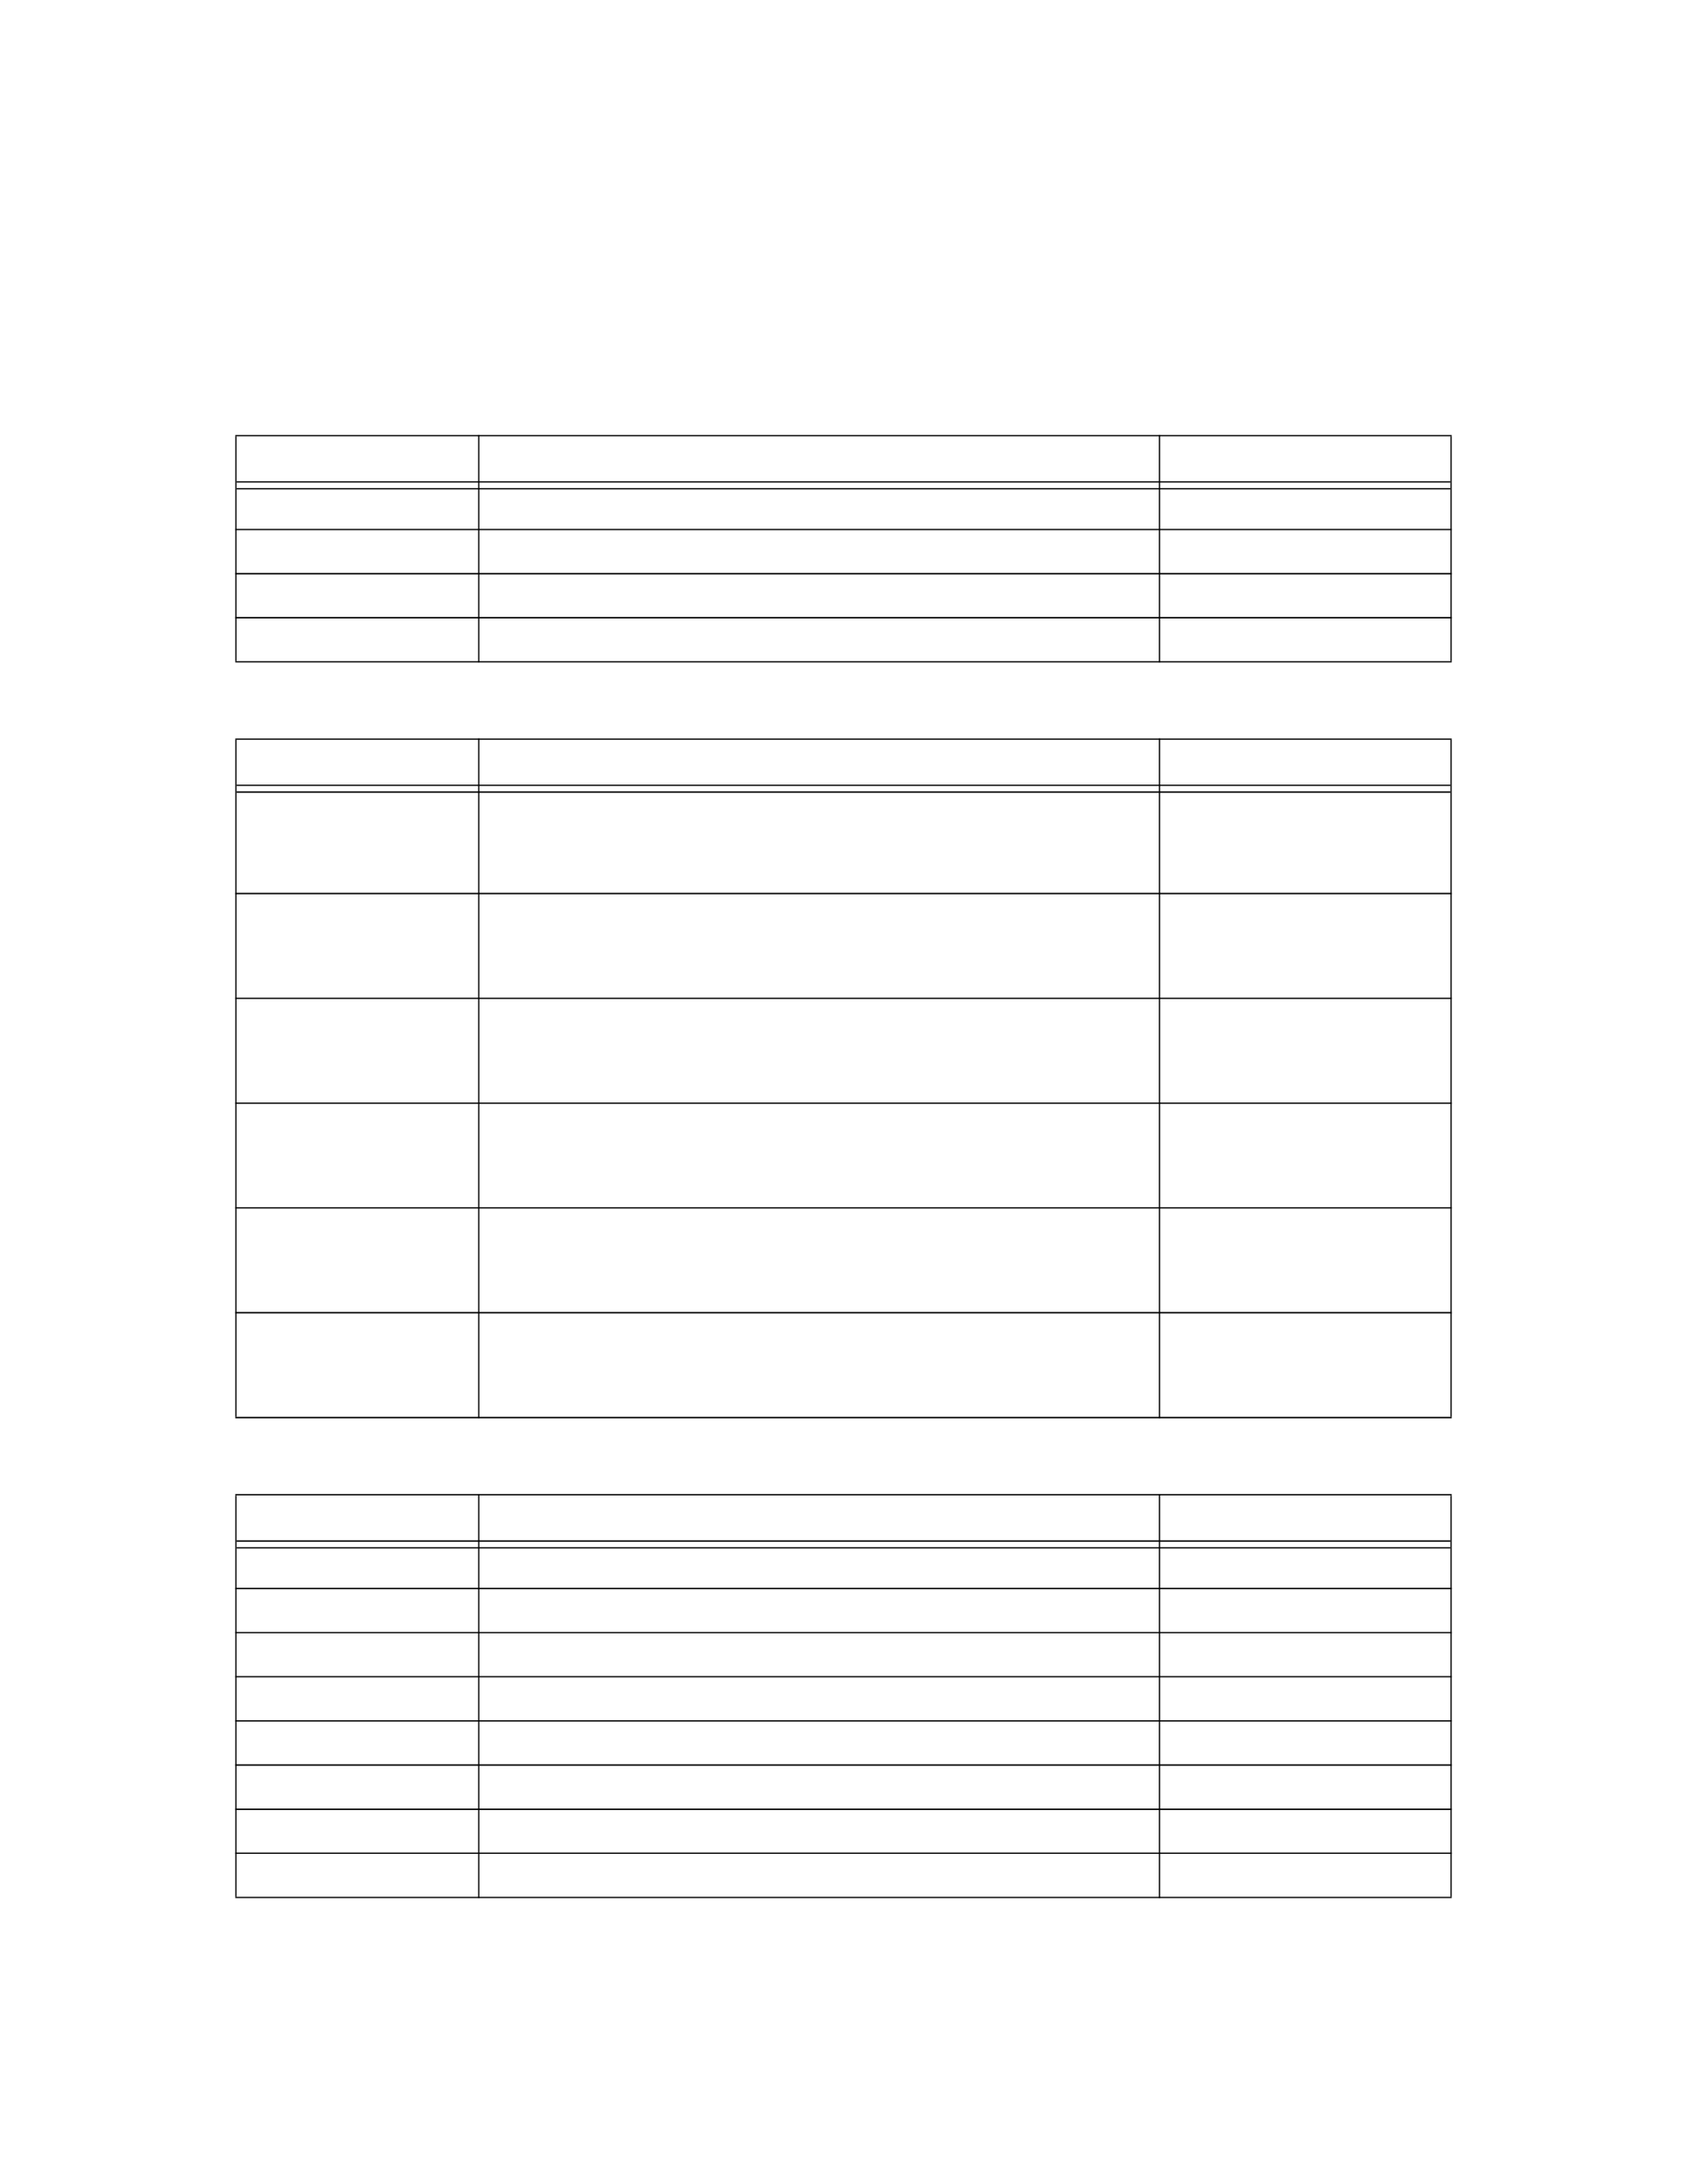 <?xml version="1.0" encoding="UTF-8" standalone="no"?>
<!DOCTYPE svg PUBLIC "-//W3C//DTD SVG 1.1//EN"
"http://www.w3.org/Graphics/SVG/1.1/DTD/svg11.dtd">
<svg viewBox="0 0 935 1210" version="1.1" xmlns="http://www.w3.org/2000/svg" xmlns:xlink="http://www.w3.org/1999/xlink">
<defs>
<style type="text/css"><![CDATA[
.g0_108{
fill: #000;
}
]]></style>
</defs>
<path d="M130.4,366.3h.7V241.7h-.7V366.3Z" class="g0_108"/>
<path d="M265,367h.7V241H265V367Z" class="g0_108"/>
<path d="M642.3,367h.7V241h-.7V367Z" class="g0_108"/>
<path d="M803.9,366.3h.7V241.7h-.7V366.3Z" class="g0_108"/>
<path d="M130.4,241.7H804.6V241H130.4v.7Z" class="g0_108"/>
<path d="M131.1,267.3H803.9v-.7H131.1v.7Z" class="g0_108"/>
<path d="M131.1,271.1H803.9v-.7H131.1v.7Z" class="g0_108"/>
<path d="M130.4,293.7H804.6V293H130.4v.7Z" class="g0_108"/>
<path d="M130.4,318.2H804.6v-.8H130.4v.8Z" class="g0_108"/>
<path d="M130.4,342.6H804.6v-.8H130.4v.8Z" class="g0_108"/>
<path d="M130.4,367H804.6v-.7H130.4v.7Z" class="g0_108"/>
<path d="M130.4,784.9h.7V409.8h-.7V784.9Z" class="g0_108"/>
<path d="M265,785.7h.7V409H265V785.7Z" class="g0_108"/>
<path d="M642.3,785.7h.7V409h-.7V785.7Z" class="g0_108"/>
<path d="M803.9,784.9h.7V409.8h-.7V784.9Z" class="g0_108"/>
<path d="M130.4,409.8H804.6v-.7H130.4v.7Z" class="g0_108"/>
<path d="M131.1,435.4H803.9v-.7H131.1v.7Z" class="g0_108"/>
<path d="M131.1,439.2H803.9v-.8H131.1v.8Z" class="g0_108"/>
<path d="M130.4,495.4H804.6v-.8H130.4v.8Z" class="g0_108"/>
<path d="M130.4,553.4H804.6v-.7H130.4v.7Z" class="g0_108"/>
<path d="M130.4,611.5H804.6v-.7H130.4v.7Z" class="g0_108"/>
<path d="M130.4,669.5H804.6v-.7H130.4v.7Z" class="g0_108"/>
<path d="M130.4,727.6H804.6v-.8H130.4v.8Z" class="g0_108"/>
<path d="M130.4,785.7H804.6v-.8H130.4v.8Z" class="g0_108"/>
<path d="M130.4,1050.8h.7V828.5h-.7v222.3Z" class="g0_108"/>
<path d="M265,1051.5h.7V827.7H265v223.8Z" class="g0_108"/>
<path d="M642.3,1051.5h.7V827.7h-.7v223.8Z" class="g0_108"/>
<path d="M803.9,1050.8h.7V828.5h-.7v222.3Z" class="g0_108"/>
<path d="M130.4,828.4H804.6v-.7H130.4v.7Z" class="g0_108"/>
<path d="M131.1,854.1H803.9v-.8H131.1v.8Z" class="g0_108"/>
<path d="M131.1,857.8H803.9v-.7H131.1v.7Z" class="g0_108"/>
<path d="M130.4,880.4H804.6v-.8H130.4v.8Z" class="g0_108"/>
<path d="M130.4,904.8H804.6v-.7H130.4v.7Z" class="g0_108"/>
<path d="M130.4,929.2H804.6v-.7H130.4v.7Z" class="g0_108"/>
<path d="M130.4,953.7H804.6V953H130.4v.7Z" class="g0_108"/>
<path d="M130.4,978.2H804.6v-.8H130.4v.8Z" class="g0_108"/>
<path d="M130.4,1002.7H804.6v-.8H130.4v.8Z" class="g0_108"/>
<path d="M130.4,1027H804.6v-.7H130.4v.7Z" class="g0_108"/>
<path d="M130.4,1051.5H804.6v-.7H130.4v.7Z" class="g0_108"/>
</svg>